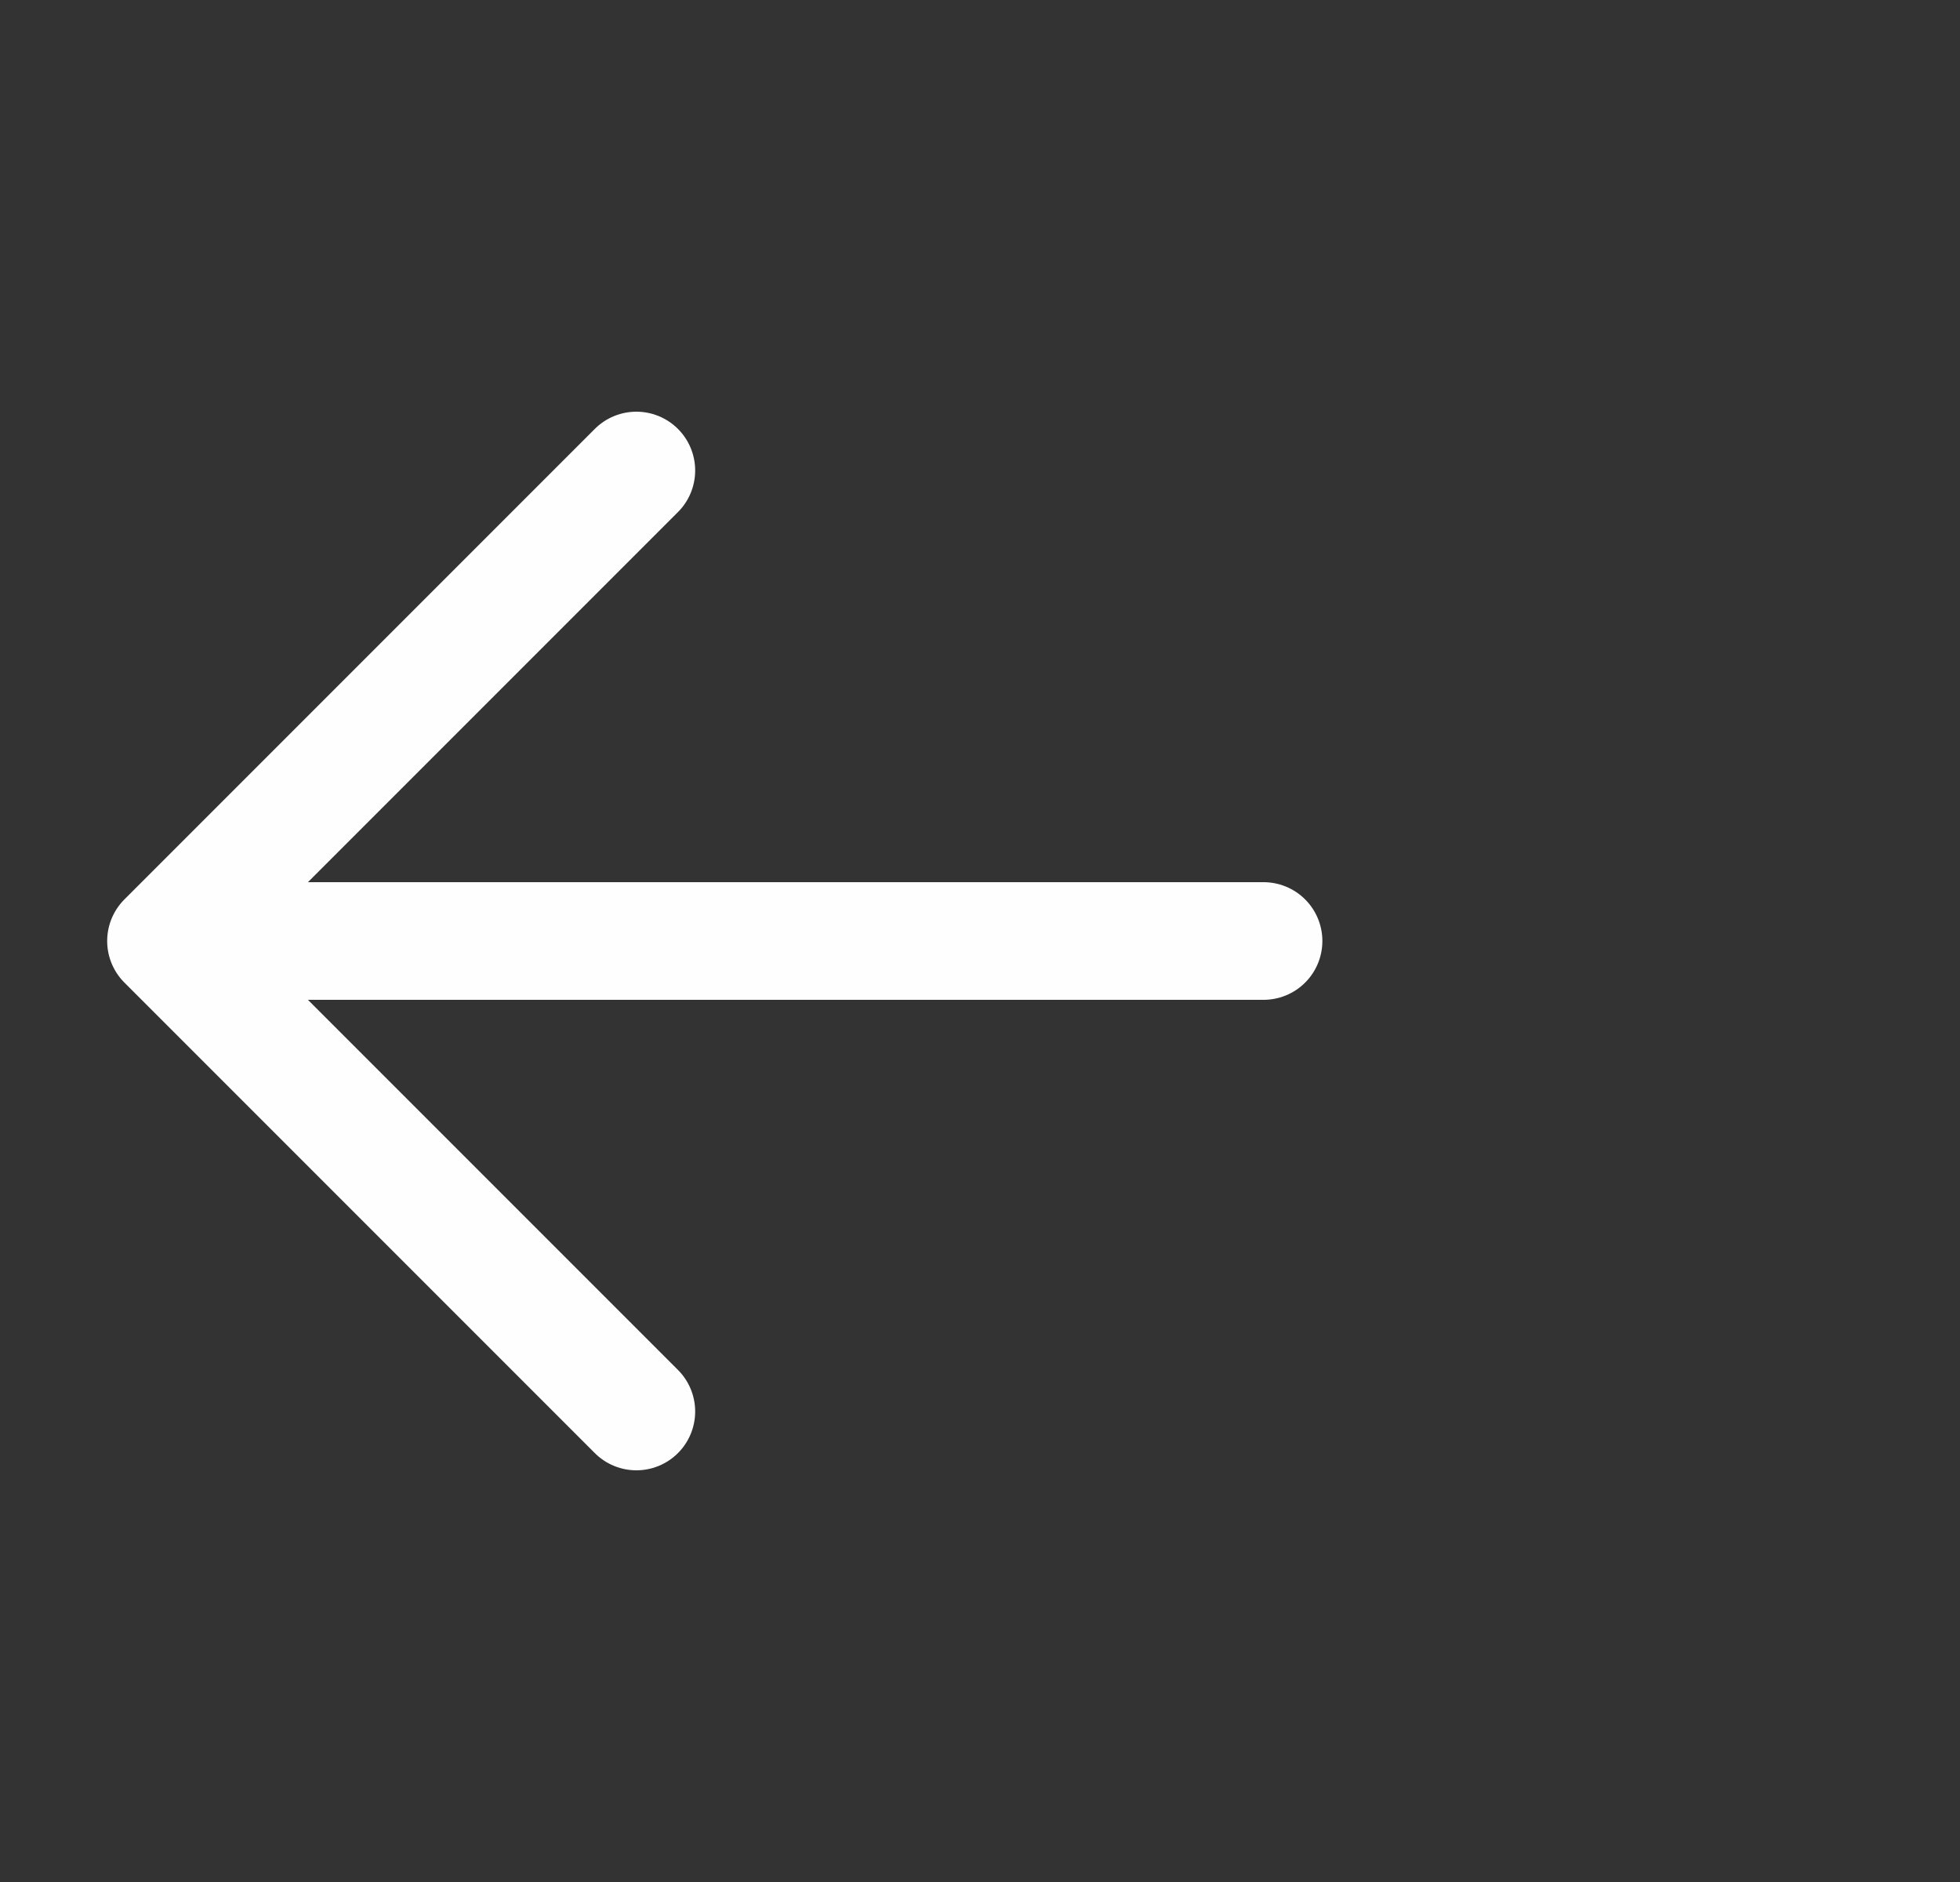 <svg width="25" height="24" viewBox="0 0 25 24" fill="none" xmlns="http://www.w3.org/2000/svg">
<rect x="0" y="0" width="25" height="24" fill="#333333" stroke="none"/>
<path d="M2.117 12H16.117M2.117 12L8.117 6M2.117 12L8.117 18" stroke="#FEFEFE" stroke-width="1.5" stroke-linecap="round" stroke-linejoin="round"/>
</svg>
